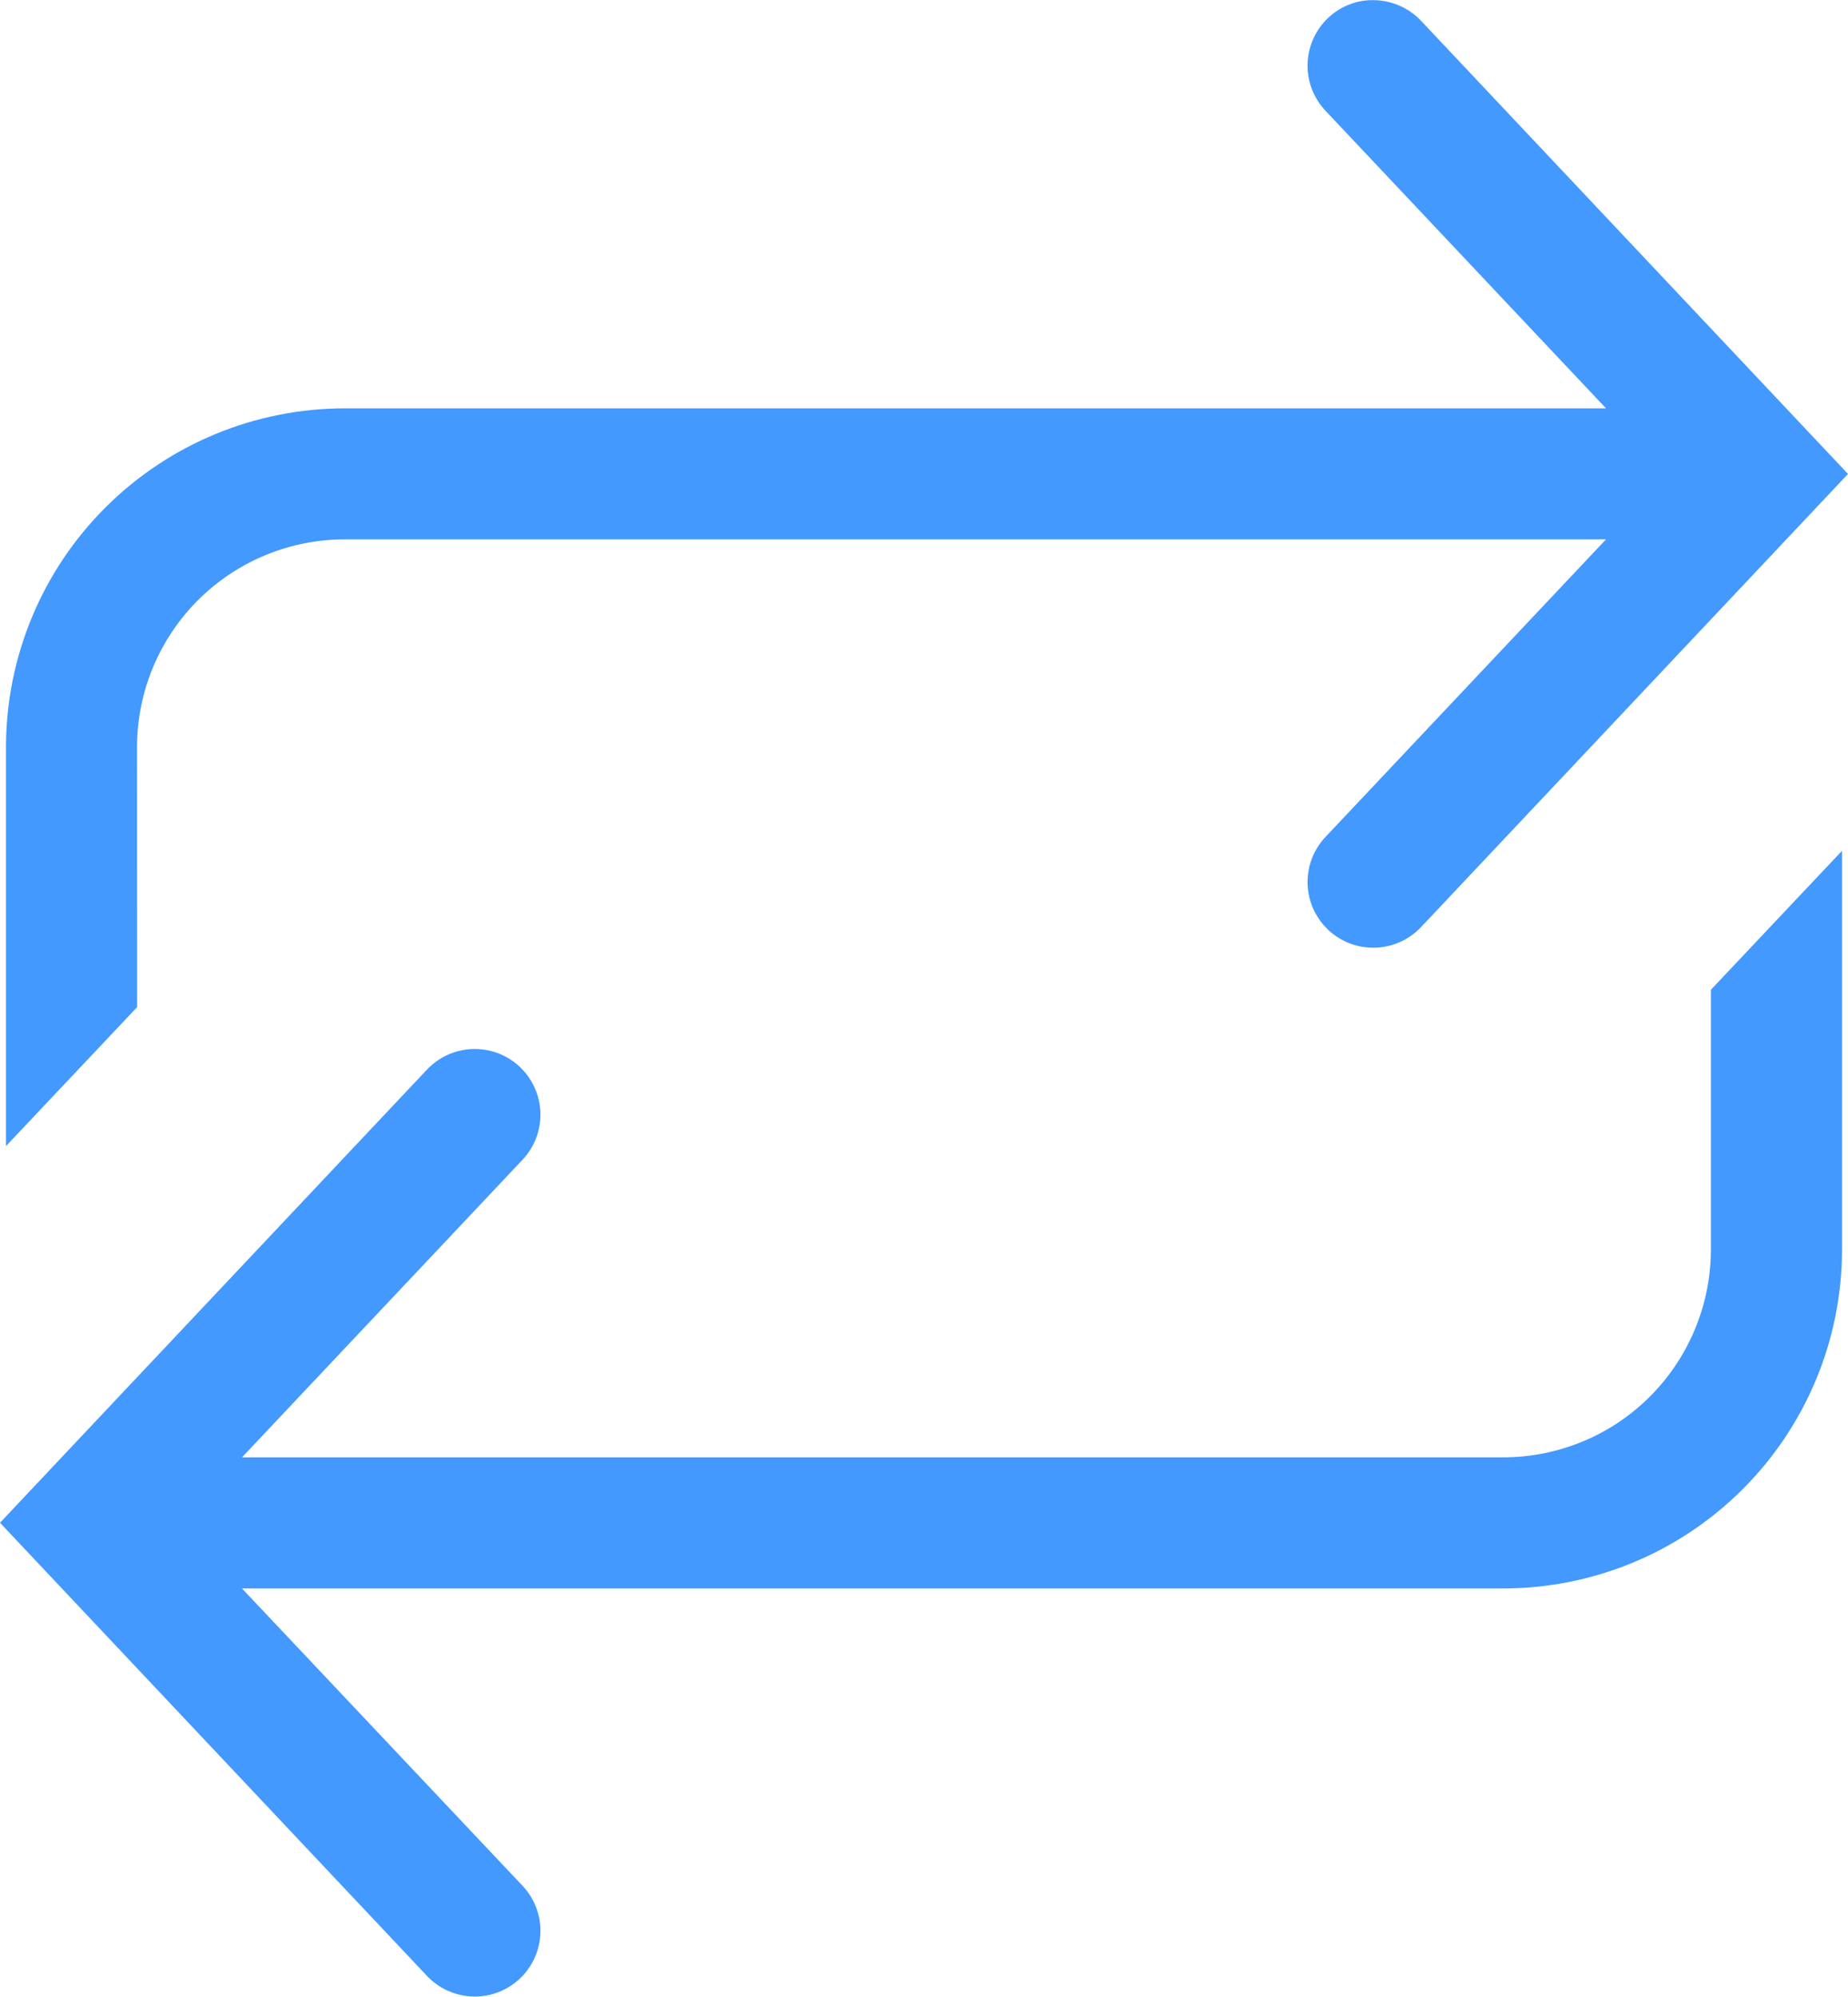 <?xml version="1.0" encoding="UTF-8" standalone="no"?>
<svg
   xmlns:dc="http://purl.org/dc/elements/1.1/"
   xmlns:cc="http://creativecommons.org/ns#"
   xmlns:rdf="http://www.w3.org/1999/02/22-rdf-syntax-ns#"
   xmlns:svg="http://www.w3.org/2000/svg"
   xmlns="http://www.w3.org/2000/svg"
   width="18.787"
   height="20.302"
   viewBox="0 0 18.787 20.302"
   version="1.1"
   id="svg1753"
   style="fill:none">
  <defs
     id="defs1757" />
  <path
     d="m 1.393,7.584 c 0.004,-0.558 0.228,-1.092 0.624,-1.486 0.396,-0.393 0.931,-0.614 1.49,-0.614 h 12.82 l -2.853,3.027 c -0.06,0.064 -0.107,0.139 -0.138,0.221 -0.031,0.082 -0.045,0.169 -0.043,0.257 0.003,0.088 0.023,0.174 0.059,0.254 0.036,0.08 0.088,0.152 0.151,0.212 0.064,0.06 0.139,0.107 0.221,0.138 0.082,0.031 0.169,0.045 0.257,0.043 0.088,-0.003 0.174,-0.023 0.254,-0.059 0.08,-0.036 0.152,-0.087 0.212,-0.151 l 4.34,-4.607 -4.34,-4.607 c -0.06,-0.064 -0.132,-0.115 -0.212,-0.151 -0.08,-0.036 -0.166,-0.056 -0.254,-0.059 C 13.894,-0.002 13.806,0.012 13.724,0.043 c -0.082,0.031 -0.157,0.078 -0.221,0.138 -0.064,0.06 -0.115,0.132 -0.151,0.212 -0.036,0.08 -0.056,0.166 -0.059,0.254 -0.003,0.088 0.012,0.175 0.043,0.257 0.031,0.082 0.078,0.157 0.138,0.221 l 2.853,3.027 H 3.507 c -0.912,-1e-5 -1.786,0.361 -2.432,1.005 -0.646,0.643 -1.011,1.517 -1.014,2.429 v 4.067 l 1.333,-1.413 z"
     id="path1749"
     style="fill:#4399fd;fill-opacity:1" />
  <path
     d="m 17.393,12.718 c -0.004,0.558 -0.228,1.092 -0.624,1.486 -0.396,0.394 -0.931,0.614 -1.49,0.614 H 2.46 l 2.853,-3.027 c 0.06,-0.064 0.107,-0.139 0.138,-0.221 0.031,-0.082 0.045,-0.169 0.043,-0.257 -0.003,-0.088 -0.023,-0.174 -0.059,-0.254 -0.036,-0.08 -0.088,-0.152 -0.151,-0.212 -0.064,-0.06 -0.139,-0.107 -0.221,-0.138 -0.082,-0.031 -0.169,-0.045 -0.257,-0.043 -0.088,0.003 -0.174,0.023 -0.254,0.059 -0.08,0.036 -0.152,0.088 -0.212,0.151 l -4.34,4.607 4.34,4.607 c 0.06,0.064 0.132,0.115 0.212,0.151 0.08,0.036 0.166,0.056 0.254,0.059 0.088,0.003 0.175,-0.012 0.257,-0.043 0.082,-0.031 0.157,-0.078 0.221,-0.138 0.064,-0.06 0.115,-0.132 0.151,-0.212 0.036,-0.08 0.056,-0.166 0.059,-0.254 0.003,-0.088 -0.012,-0.175 -0.043,-0.257 -0.031,-0.082 -0.078,-0.157 -0.138,-0.221 L 2.46,16.151 h 12.82 c 0.912,0 1.786,-0.361 2.432,-1.005 0.646,-0.643 1.011,-1.517 1.014,-2.429 V 8.651 l -1.333,1.413 z"
     id="path1751"
     style="fill:#4399fd;fill-opacity:1" />
</svg>
